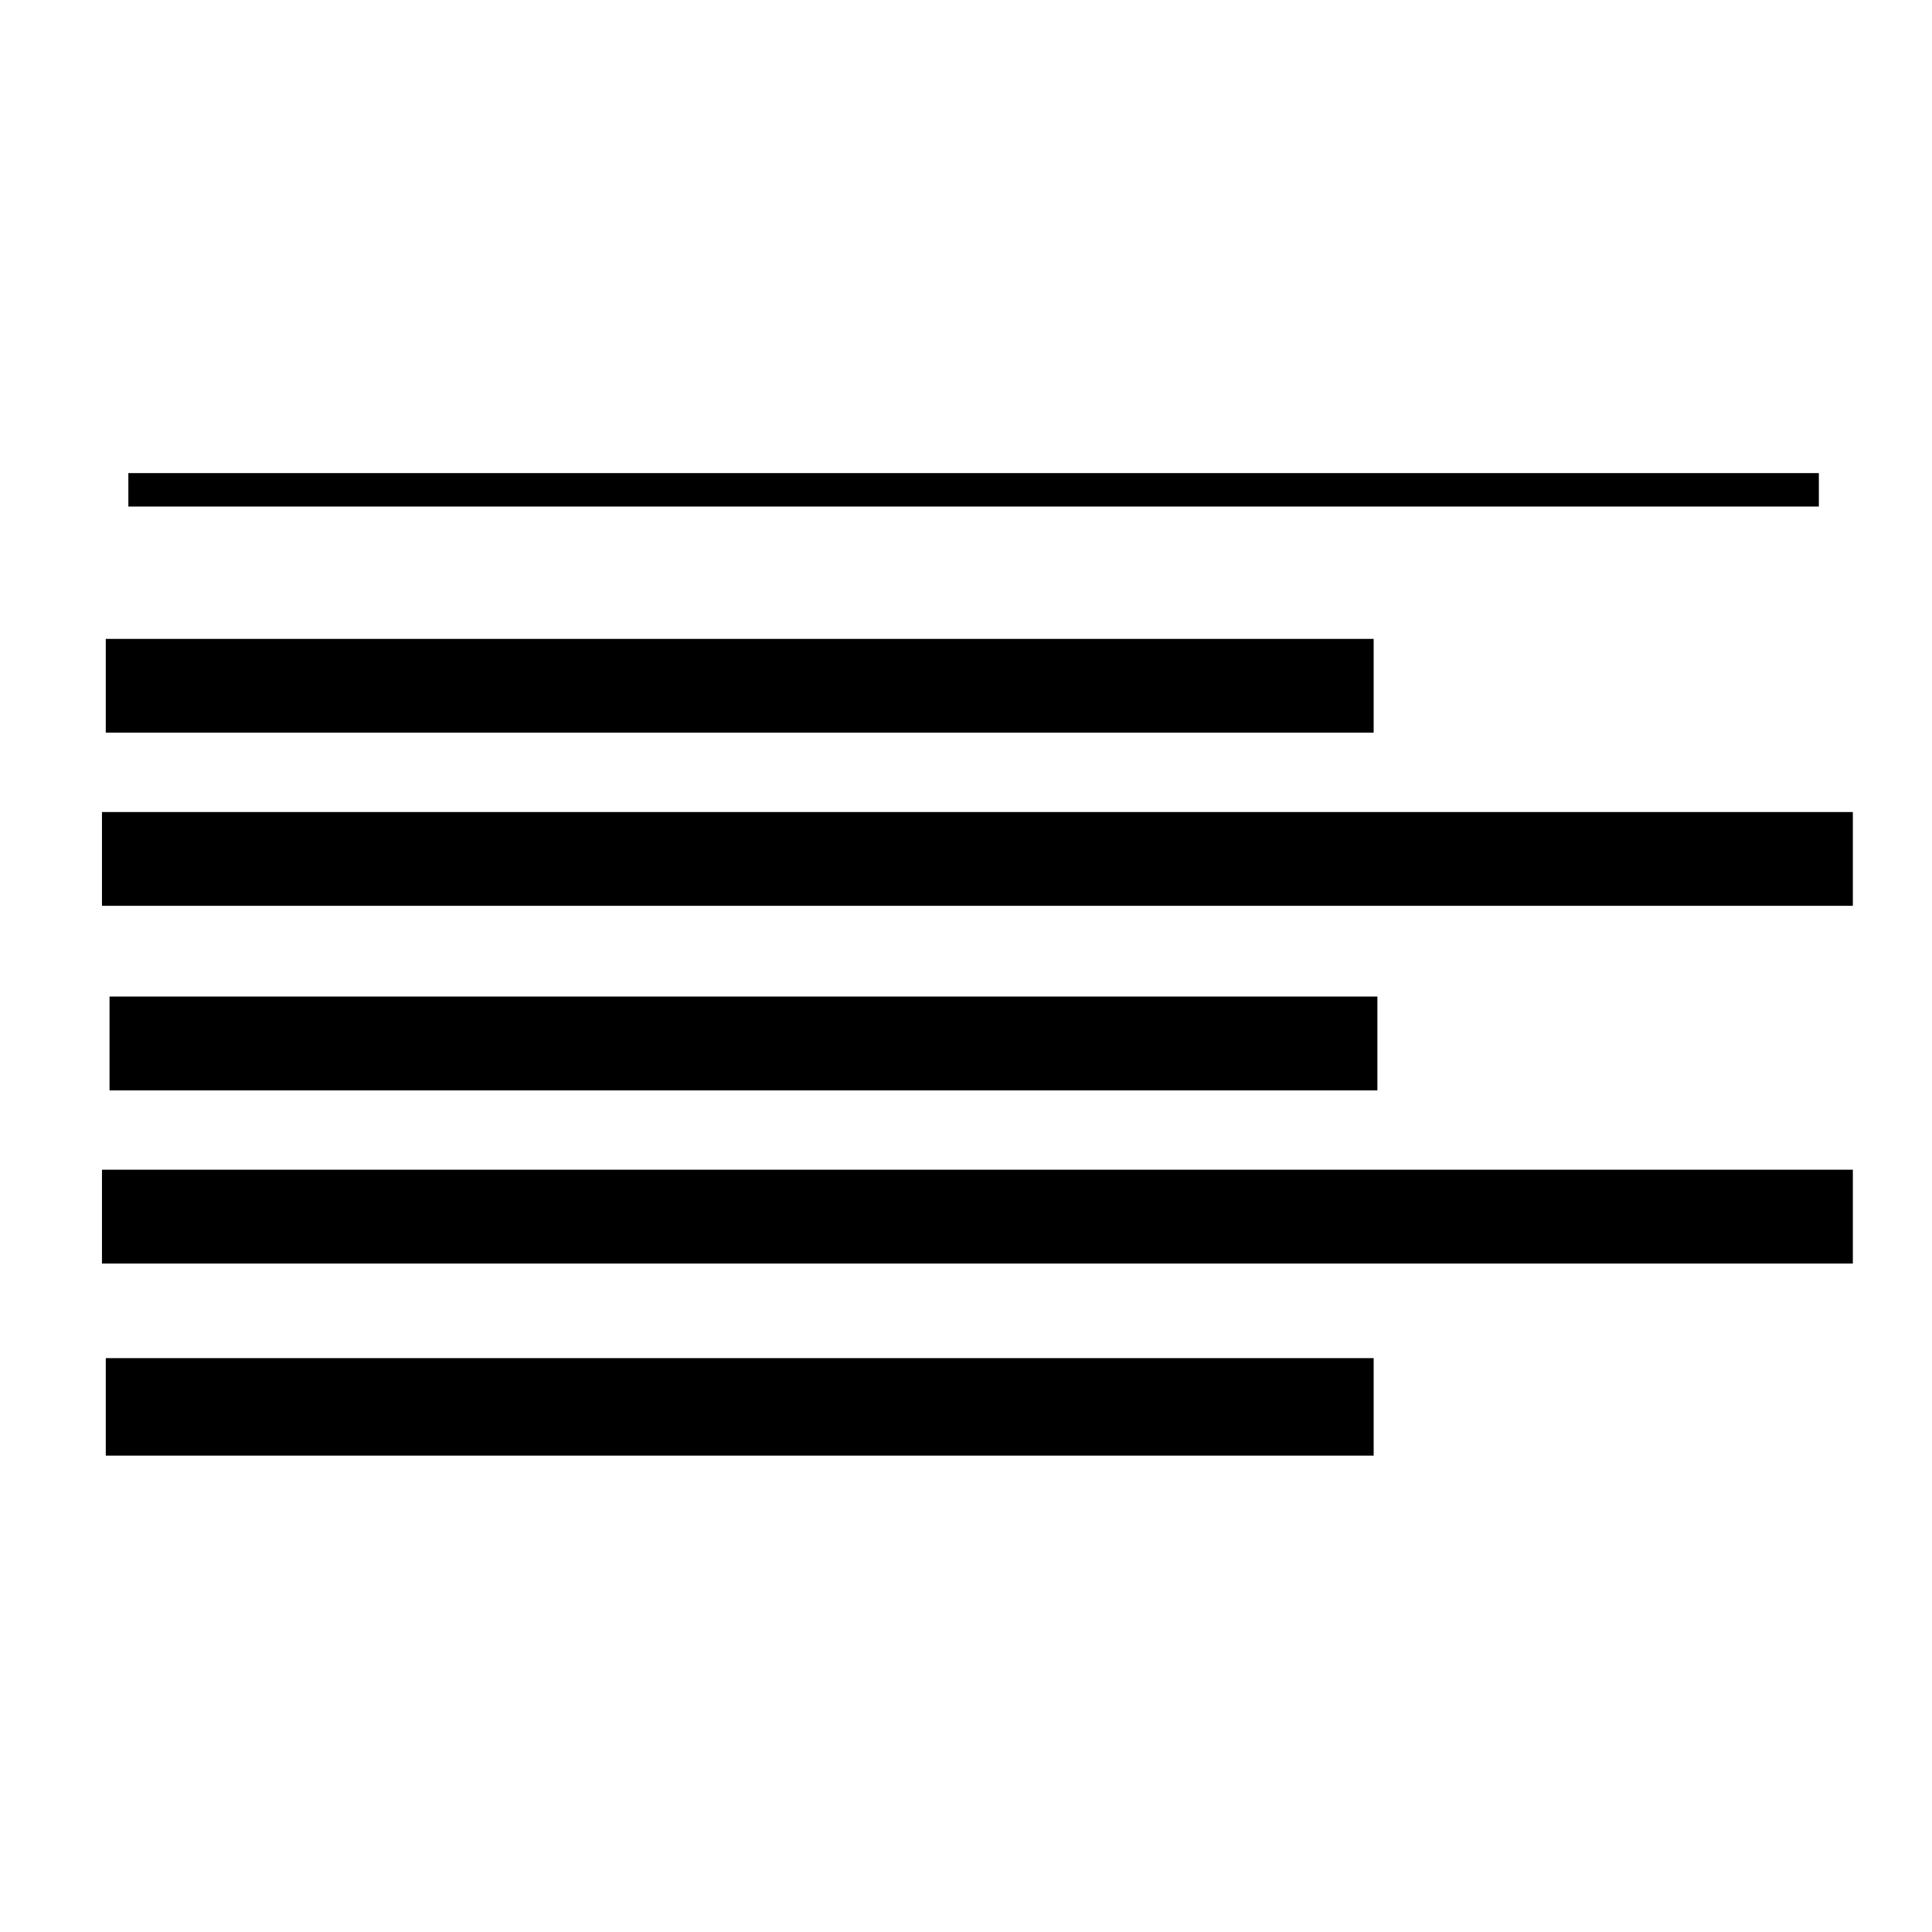 <svg width="32" height="32" xmlns="http://www.w3.org/2000/svg">

 <g>
  <title>background</title>
  <rect fill="none" id="canvas_background" height="402" width="582" y="-1" x="-1"/>
 </g>
 <g>
  <title>Layer 1</title>
  <rect stroke="null" x="0" y="2.264" stroke-width="0" id="svg_1" width="32" height="30" fill="none"/>
  <polygon stroke="null" stroke-width="0" id="svg_2" points="2.126,8.39 2.126,7.836 30.126,7.836 30.126,8.39 2.126,8.39 "/>
  <polygon stroke="null" id="svg_3" points="2.189,14.503 2.189,13.95 30.189,13.95 30.189,14.503 2.189,14.503 "/>
  <polygon stroke="null" id="svg_4" points="2.189,20.428 2.189,19.874 30.189,19.874 30.189,20.428 2.189,20.428 "/>
  <polygon stroke="null" id="svg_5" points="2.252,11.635 2.252,11.082 22.252,11.082 22.252,11.635 2.252,11.635 "/>
  <polygon stroke="null" id="svg_6" points="2.314,17.56 2.314,17.006 22.314,17.006 22.314,17.56 2.314,17.56 "/>
  <polygon stroke="null" id="svg_7" points="2.252,23.61 2.252,22.995 22.252,22.995 22.252,23.61 2.252,23.61 "/>
 </g>
</svg>